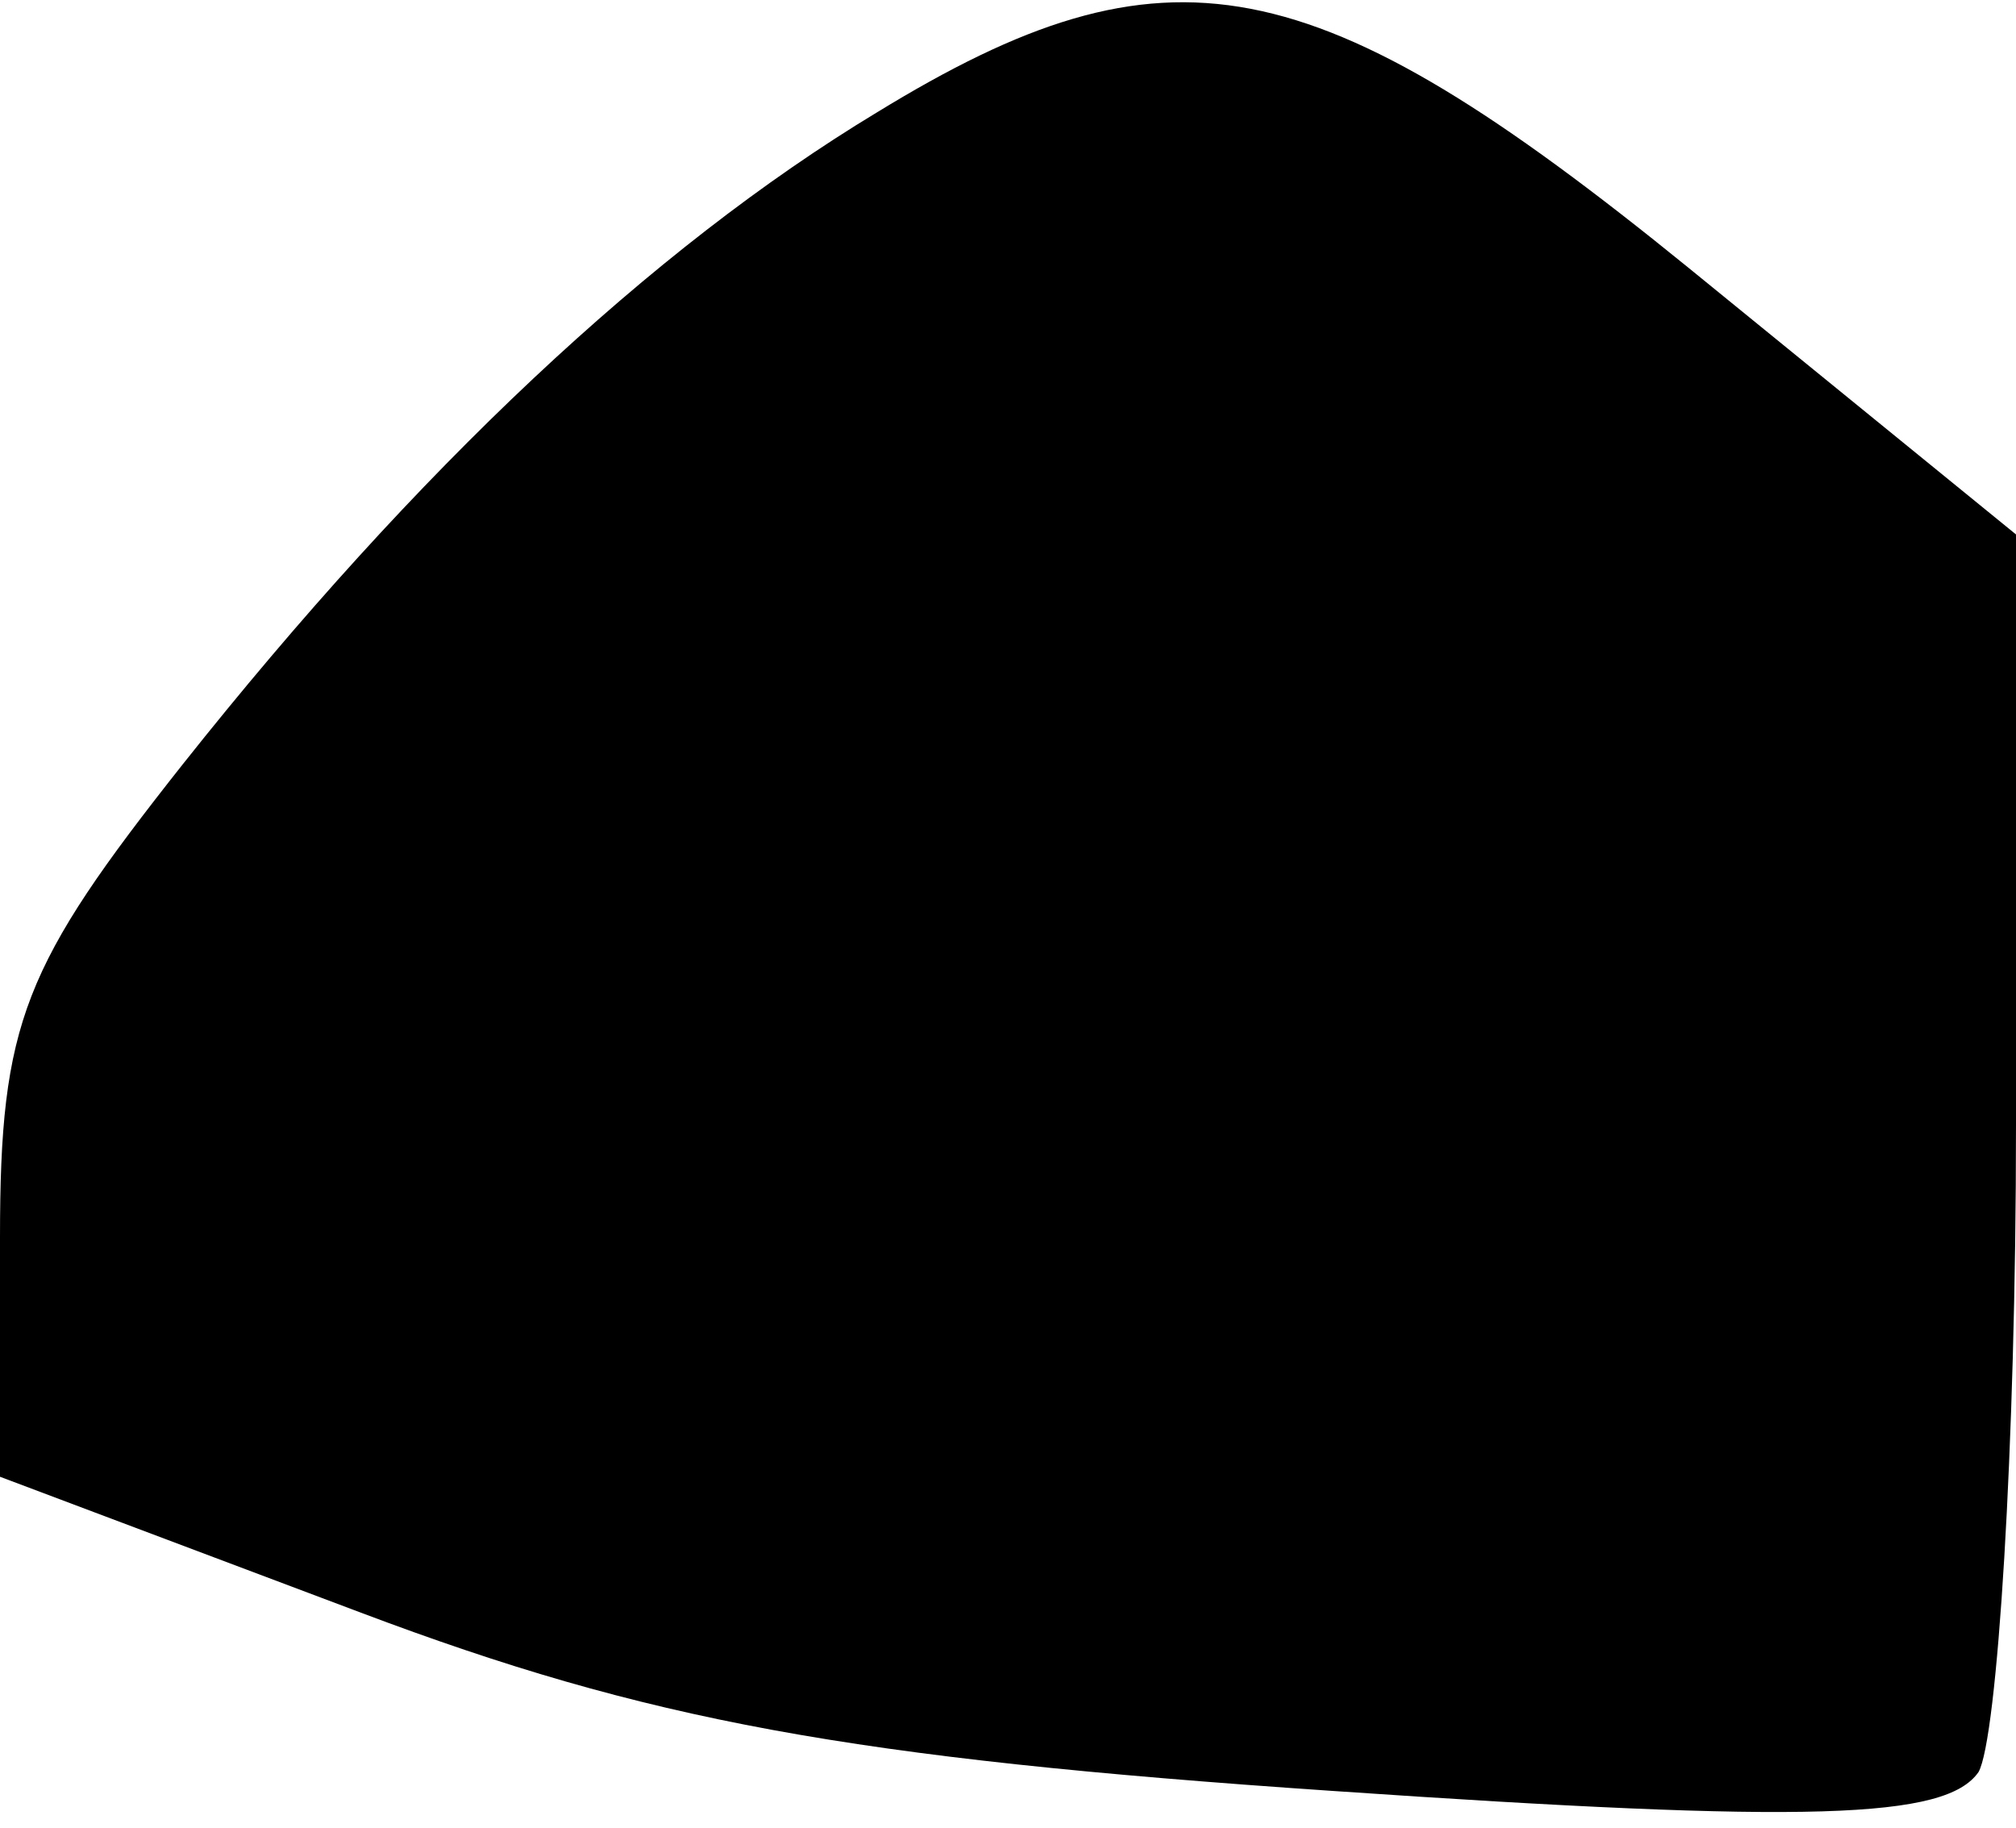 <?xml version="1.0" standalone="no"?>
<!DOCTYPE svg PUBLIC "-//W3C//DTD SVG 20010904//EN"
 "http://www.w3.org/TR/2001/REC-SVG-20010904/DTD/svg10.dtd">
<svg version="1.0" xmlns="http://www.w3.org/2000/svg"
 width="43pt" height="39pt" viewBox="0 0 43 39"
 preserveAspectRatio="xMidYMid meet">
<g transform="translate(0,39) scale(0.1,-0.1)"
fill="#000000" stroke="none">
<path fill="#000000" stroke="none" d="M187 366 c-48 -29 -98 -76 -148 -139
-34 -43 -39 -55 -39 -101 l0 -51 77 -29 c61 -23 104 -31 207 -38 102 -7 131
-6 138 4 4 7 8 69 8 138 l0 126 -70 57 c-80 65 -111 71 -173 33z"/>
</g>
</svg>

